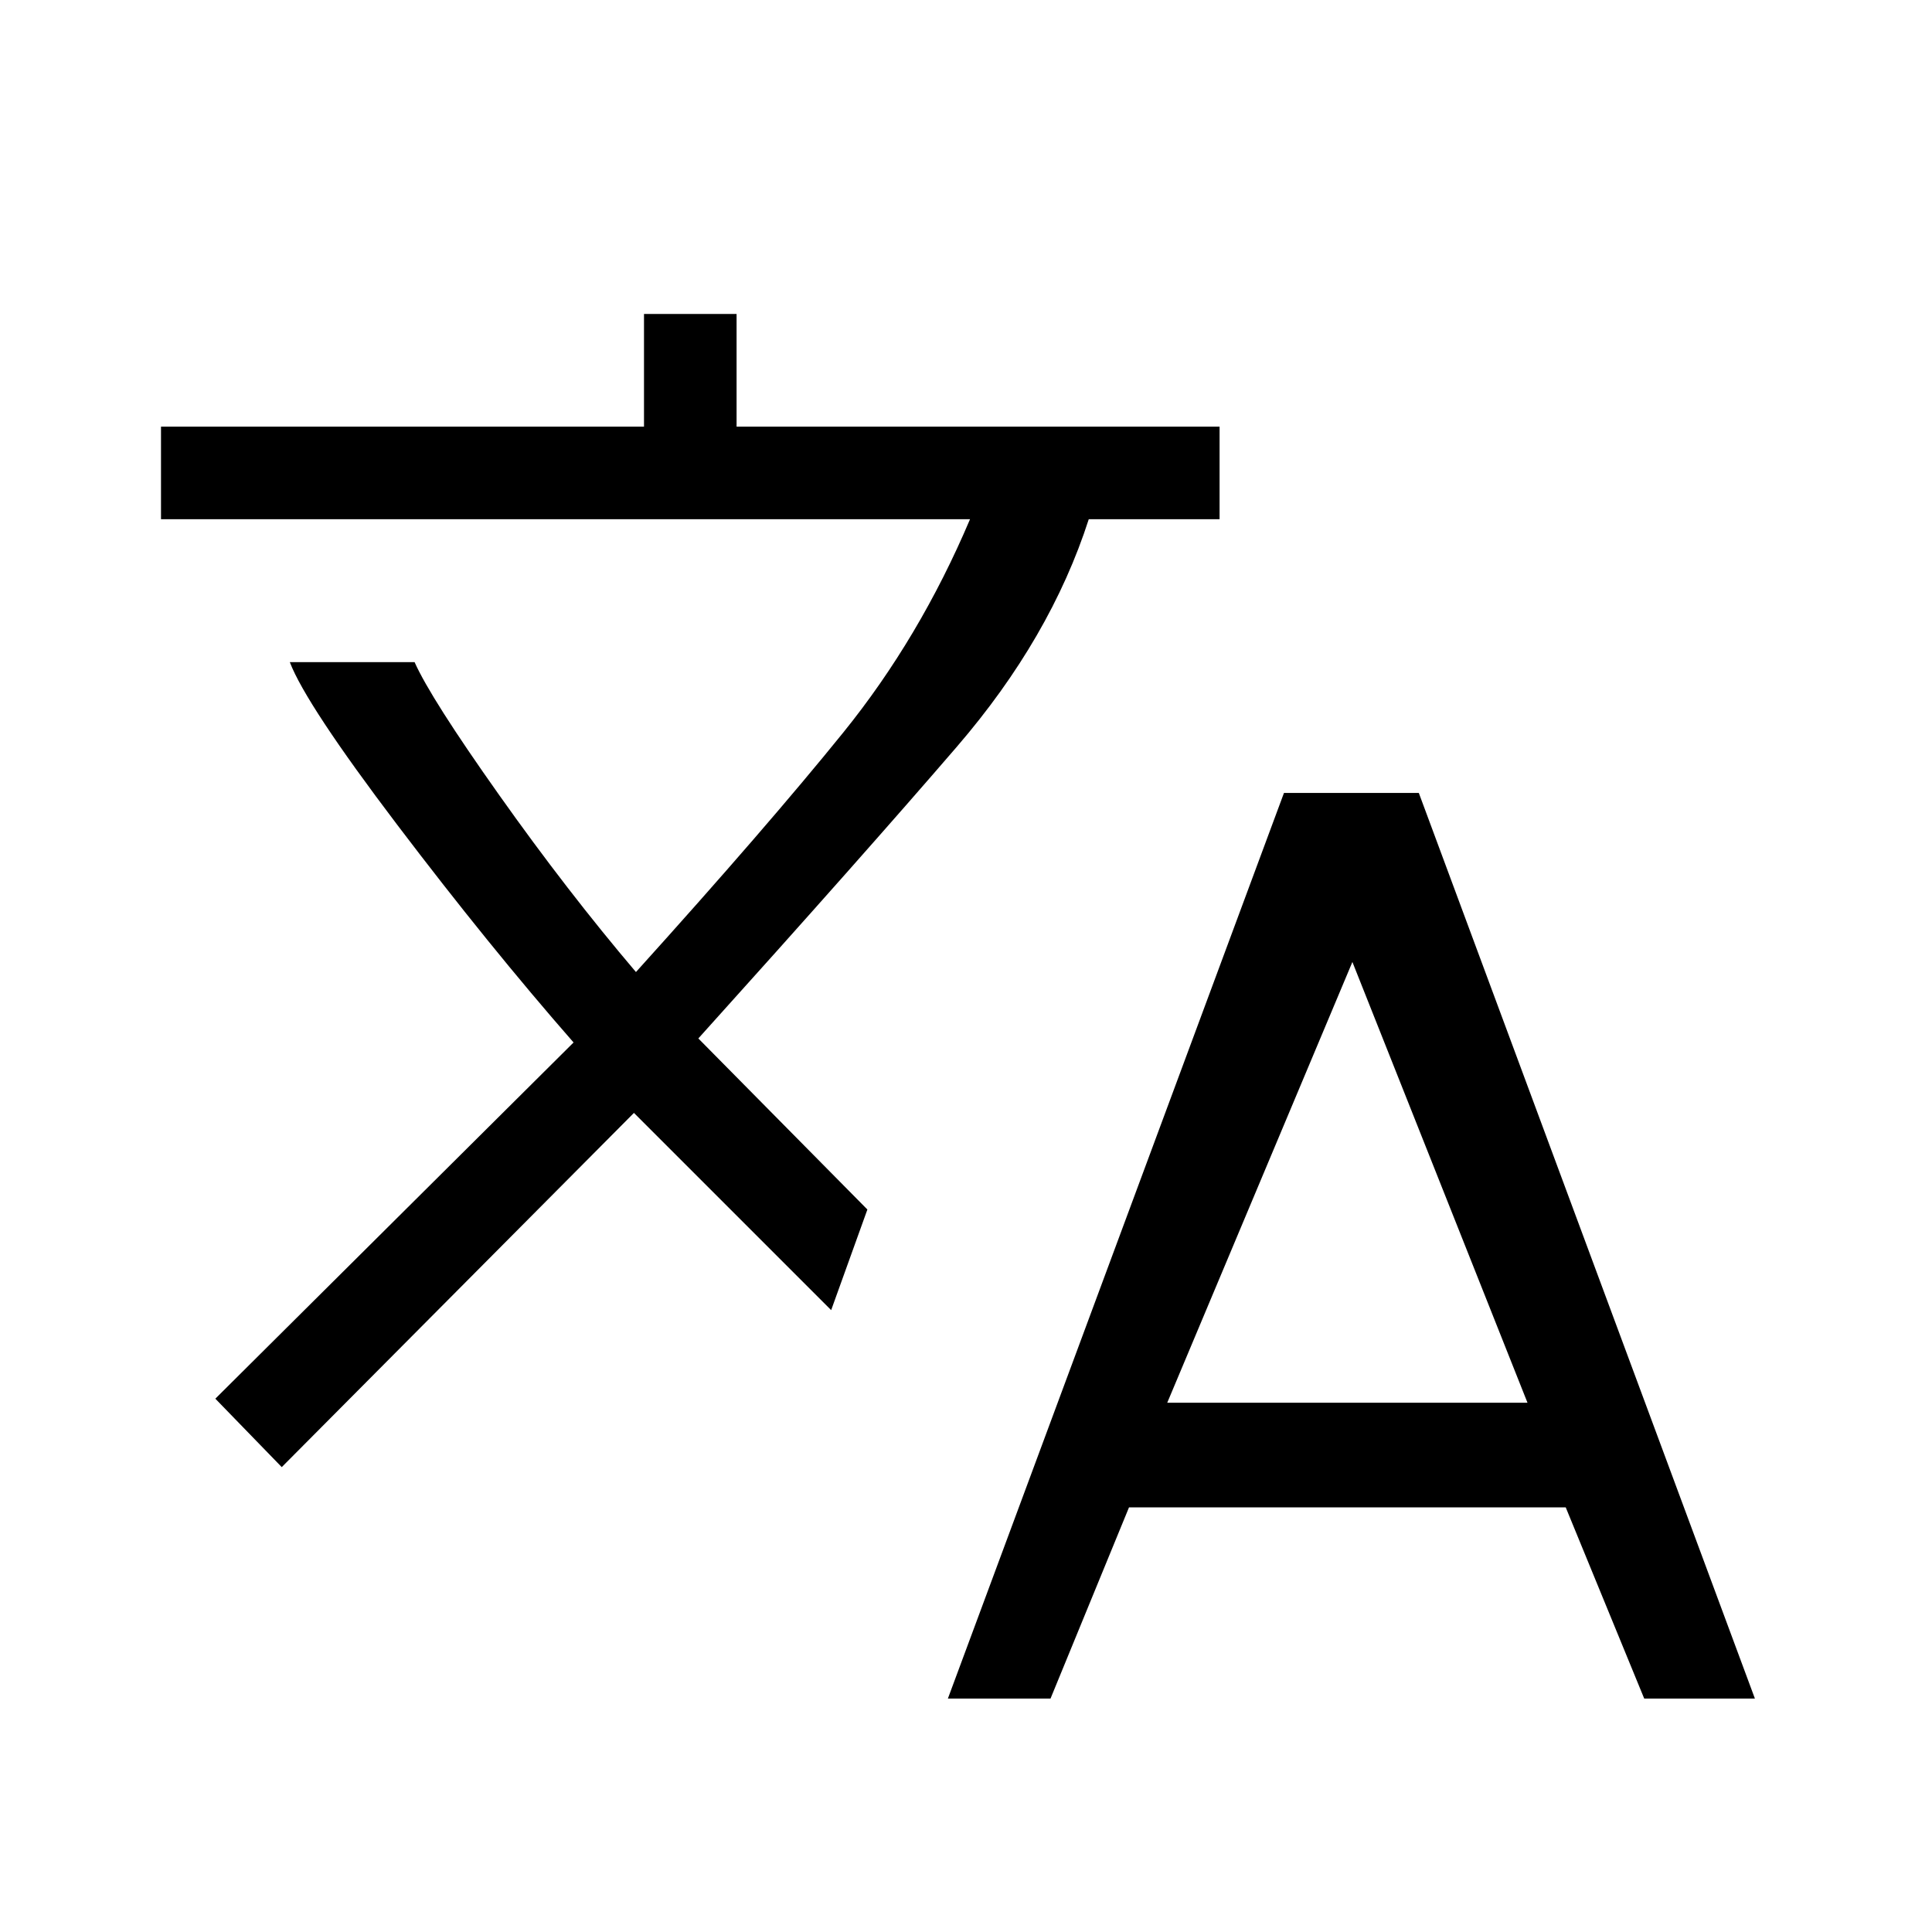<svg xmlns="http://www.w3.org/2000/svg" height="20" viewBox="0 -960 960 960" width="20"><path d="m471-116 167-450h67l167 450h-55l-39-95H561l-39 95h-51ZM140-231l-33-34 178-177q-42-48-87.5-108T144-631h62q8 18 42 66t68 88q65-72 103-119t63-106H80v-46h240v-56h46v56h240v46h-65q-19 59-65.5 113T347-444l84 85-18 50-98-98-175 176Zm440-32h179l-87-219-92 219Z"/></svg>
